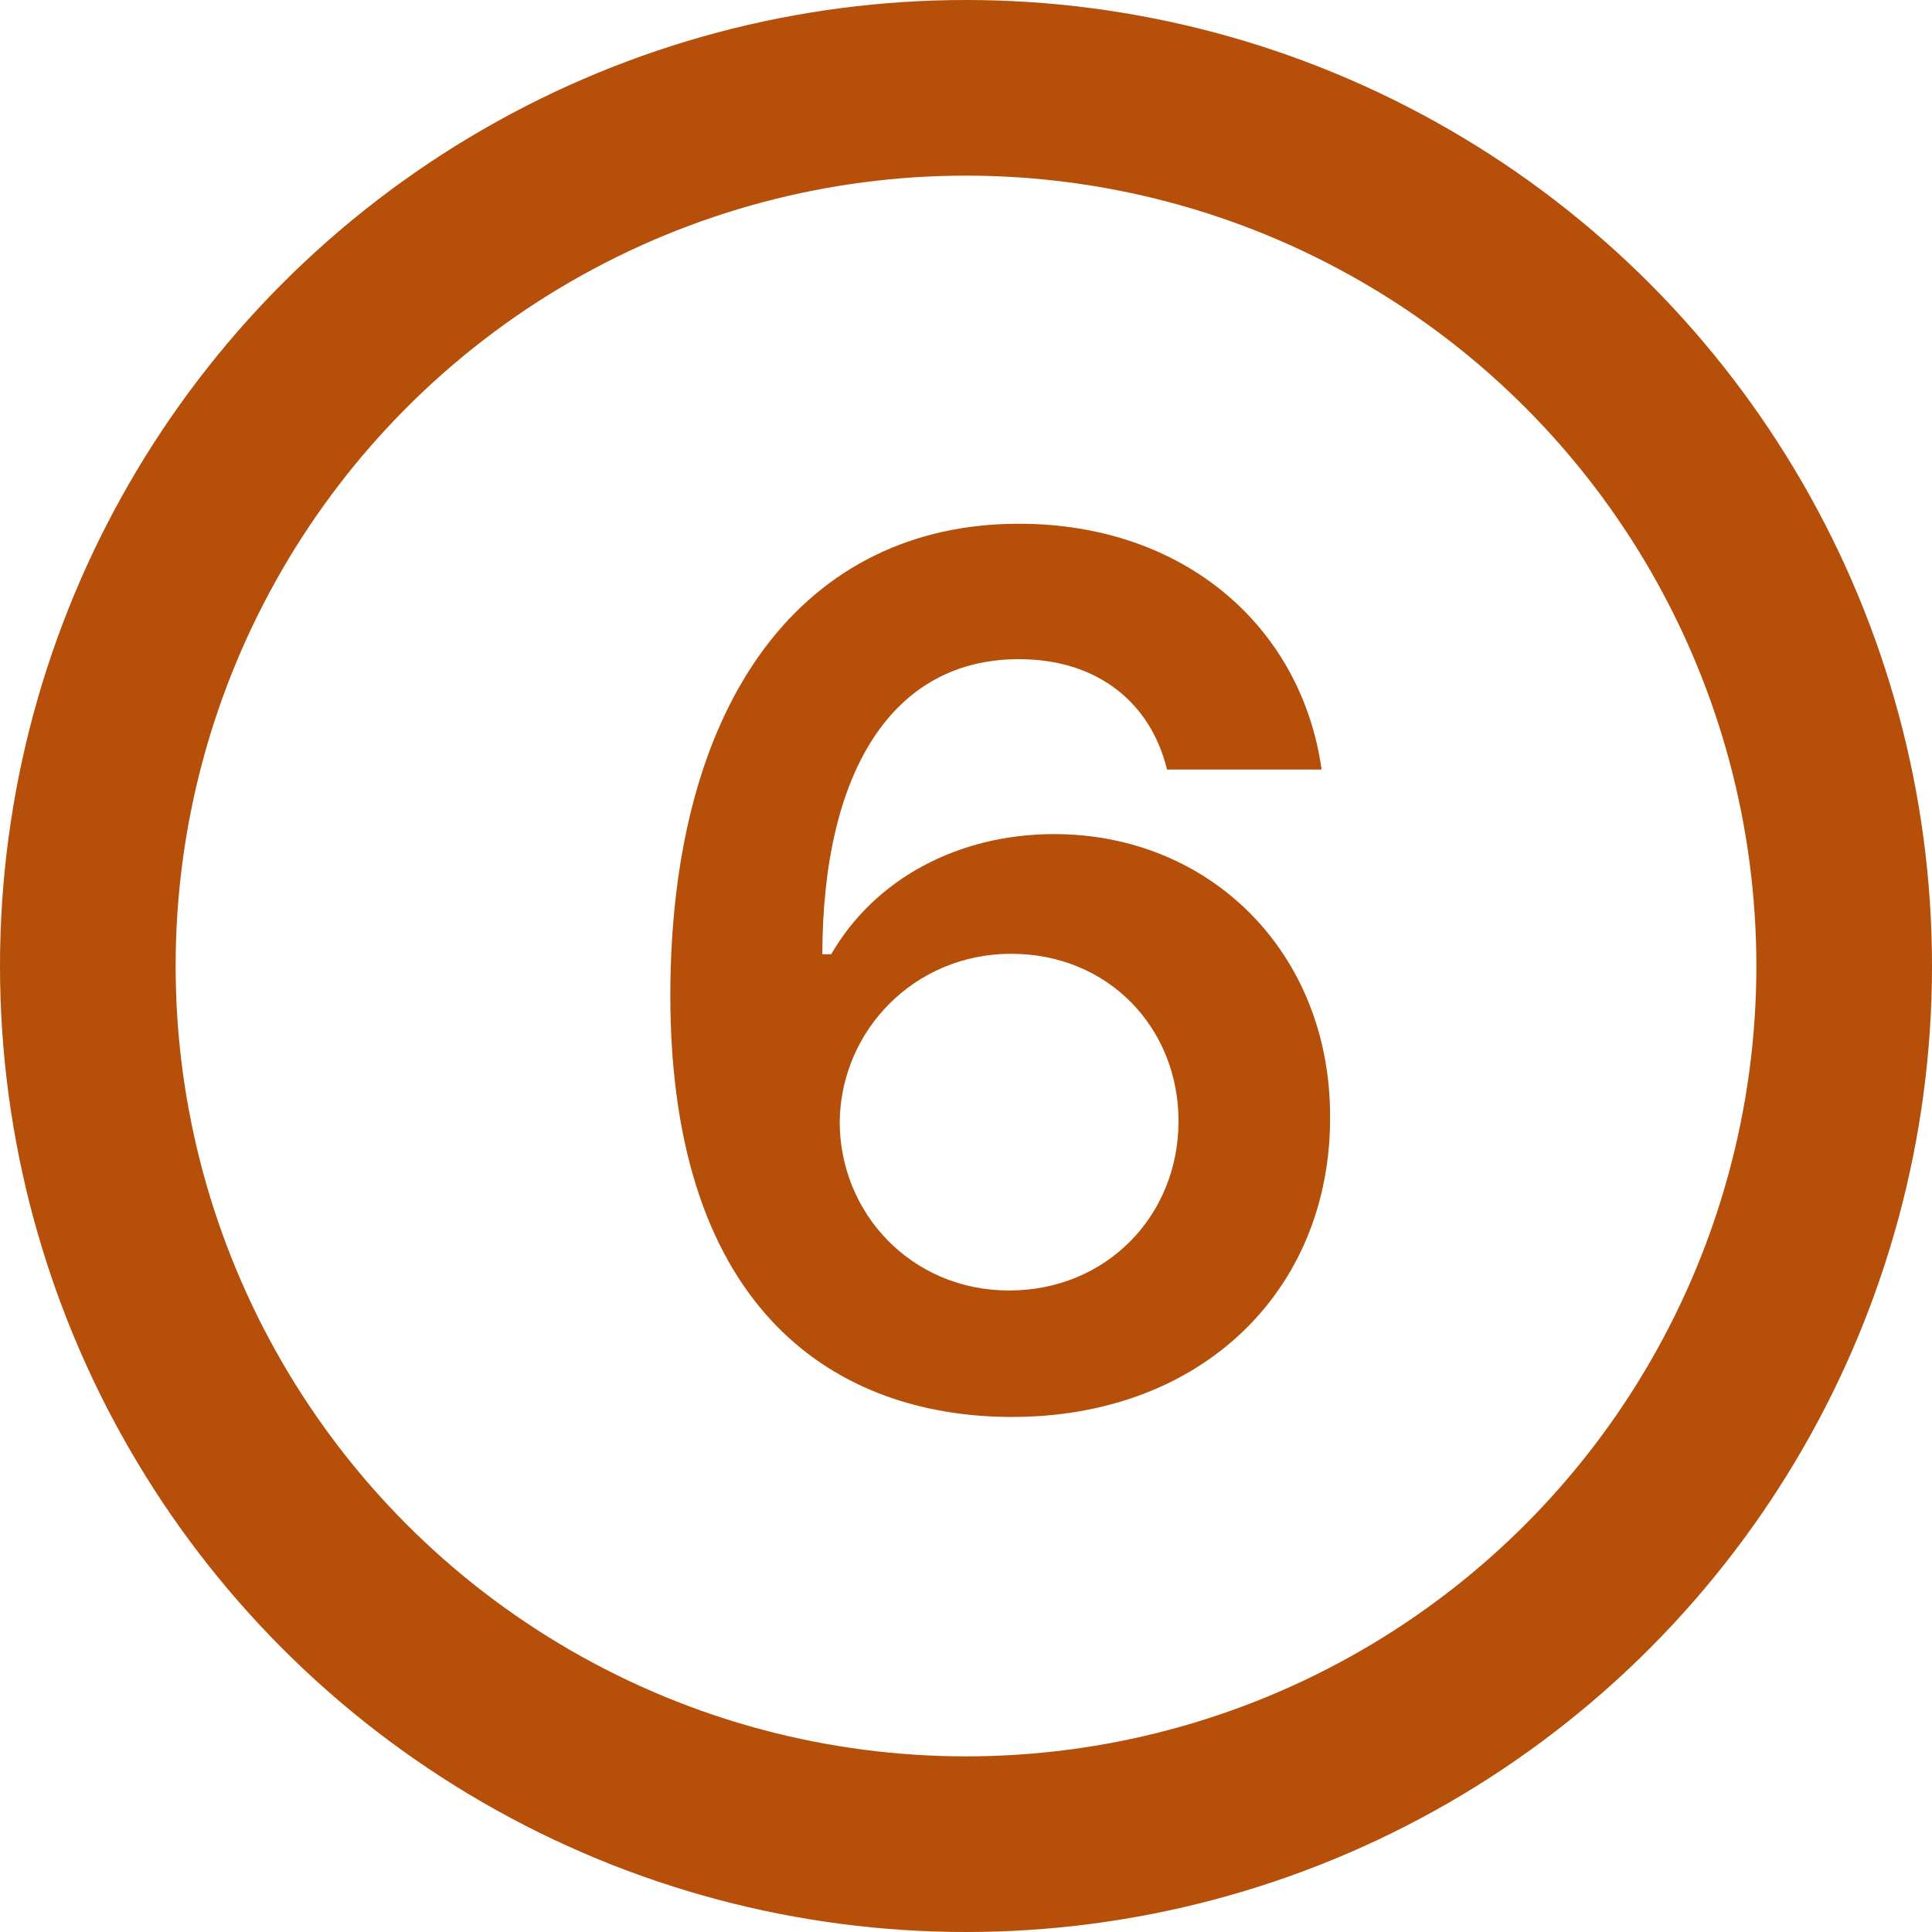 <svg width="22" height="22" viewBox="0 0 22 22" fill="none" xmlns="http://www.w3.org/2000/svg">
<circle cx="11" cy="11" r="10" stroke="#B54F0A" stroke-width="2"/>
<path d="M11.501 16.135C13.686 16.145 15.151 14.69 15.146 12.722C15.151 10.847 13.778 9.498 12.004 9.498C10.916 9.498 9.963 10.005 9.465 10.866H9.364C9.369 8.778 10.166 7.506 11.602 7.506C12.506 7.506 13.106 8.009 13.289 8.763H15.049C14.827 7.163 13.512 5.964 11.602 5.964C9.18 5.964 7.638 7.936 7.633 11.33C7.633 14.975 9.562 16.126 11.501 16.135ZM9.562 12.776C9.572 11.741 10.408 10.861 11.515 10.861C12.622 10.861 13.42 11.707 13.42 12.766C13.42 13.844 12.598 14.695 11.491 14.695C10.374 14.695 9.562 13.81 9.562 12.776Z" fill="#B54F0A"/>
</svg>
